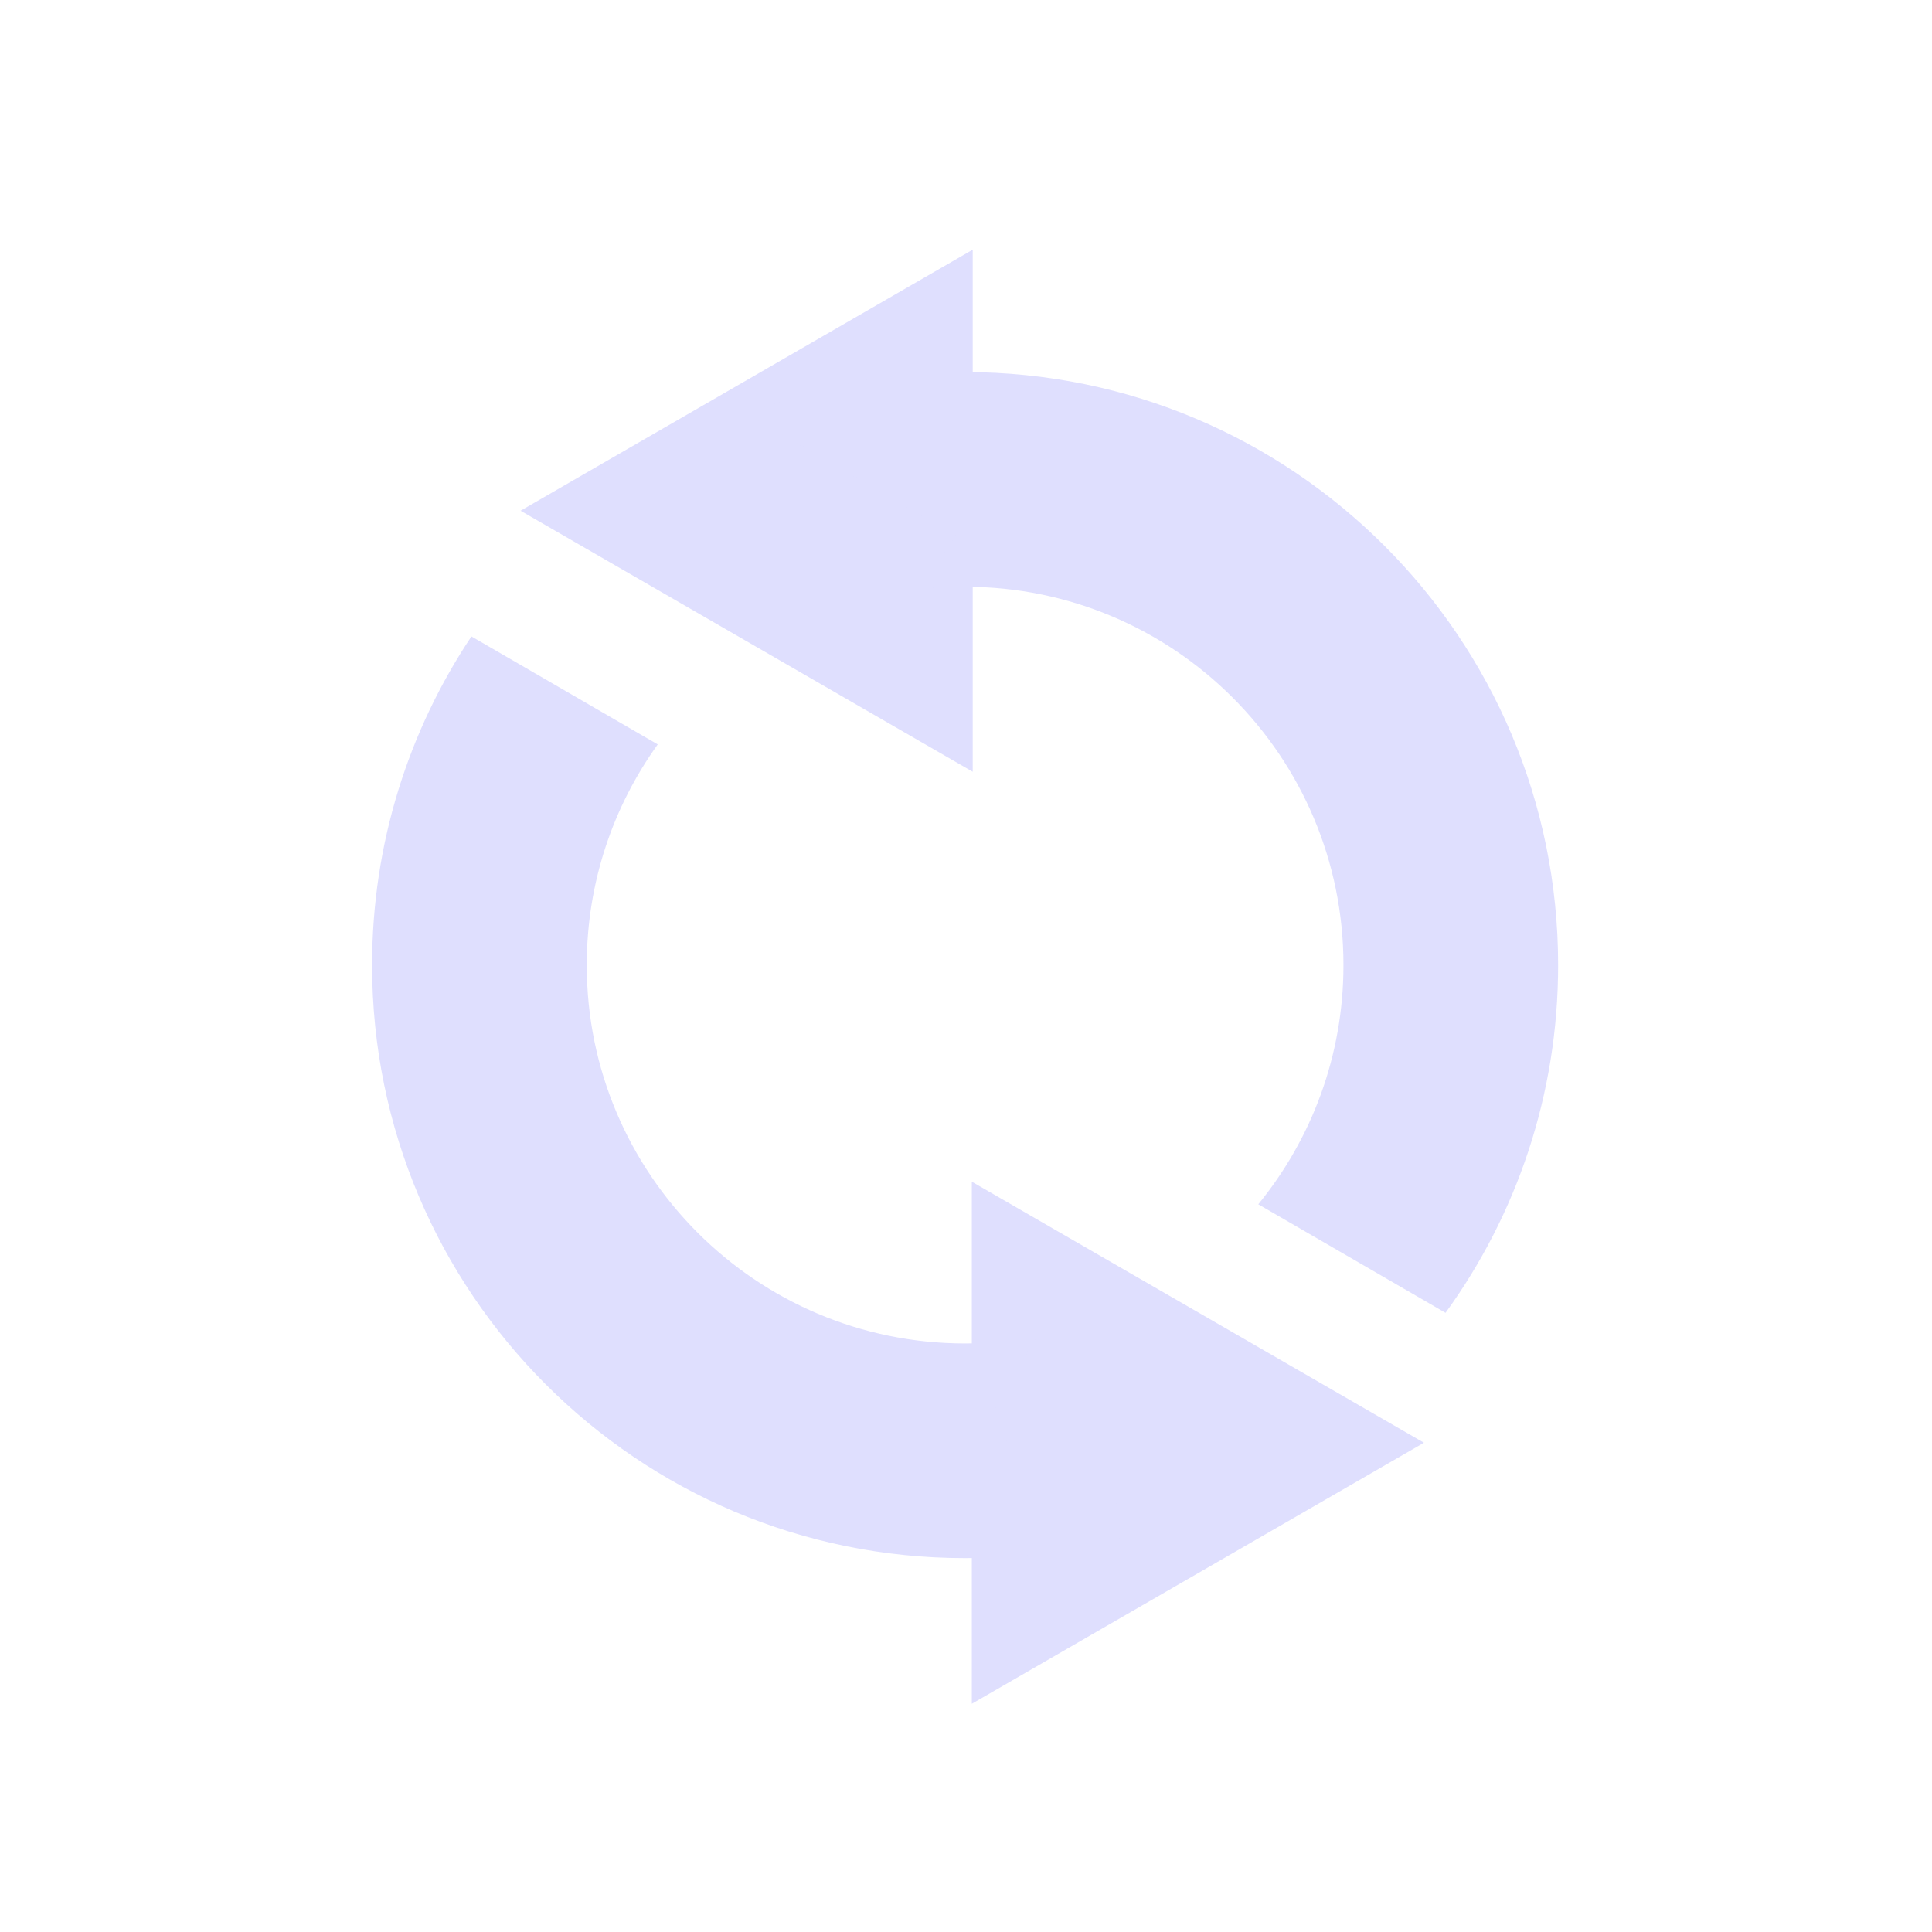 <svg width="1080" height="1080" viewBox="0 0 1080 1080" fill="none" xmlns="http://www.w3.org/2000/svg">
<path d="M291 285.5L543.75 139.575L543.75 431.425L291 285.5Z" fill="#DFDFFE"/>
<path d="M796 806.5L543.25 952.425L543.25 660.575L796 806.5Z" fill="#DFDFFE"/>
<path fill-rule="evenodd" clip-rule="evenodd" d="M208 539.5C208 471.54 228.45 408.357 263.532 355.768L367.685 416.136C342.709 450.86 328 493.462 328 539.5C328 656.308 422.692 751 539.5 751C553.111 751 566.421 749.714 579.317 747.258L550 797.837L646.046 853.506C612.607 864.849 576.772 871 539.5 871C356.418 871 208 722.582 208 539.5ZM808.062 733.878C847.655 679.269 871 612.111 871 539.5C871 356.418 722.582 208 539.5 208C496.301 208 455.033 216.263 417.188 231.294L534 299L516.473 329.239C524.036 328.42 531.719 328 539.5 328C656.308 328 751 422.692 751 539.5C751 590.219 733.147 636.767 703.384 673.206L808.062 733.878Z" fill="#DFDFFE"/>
</svg>
